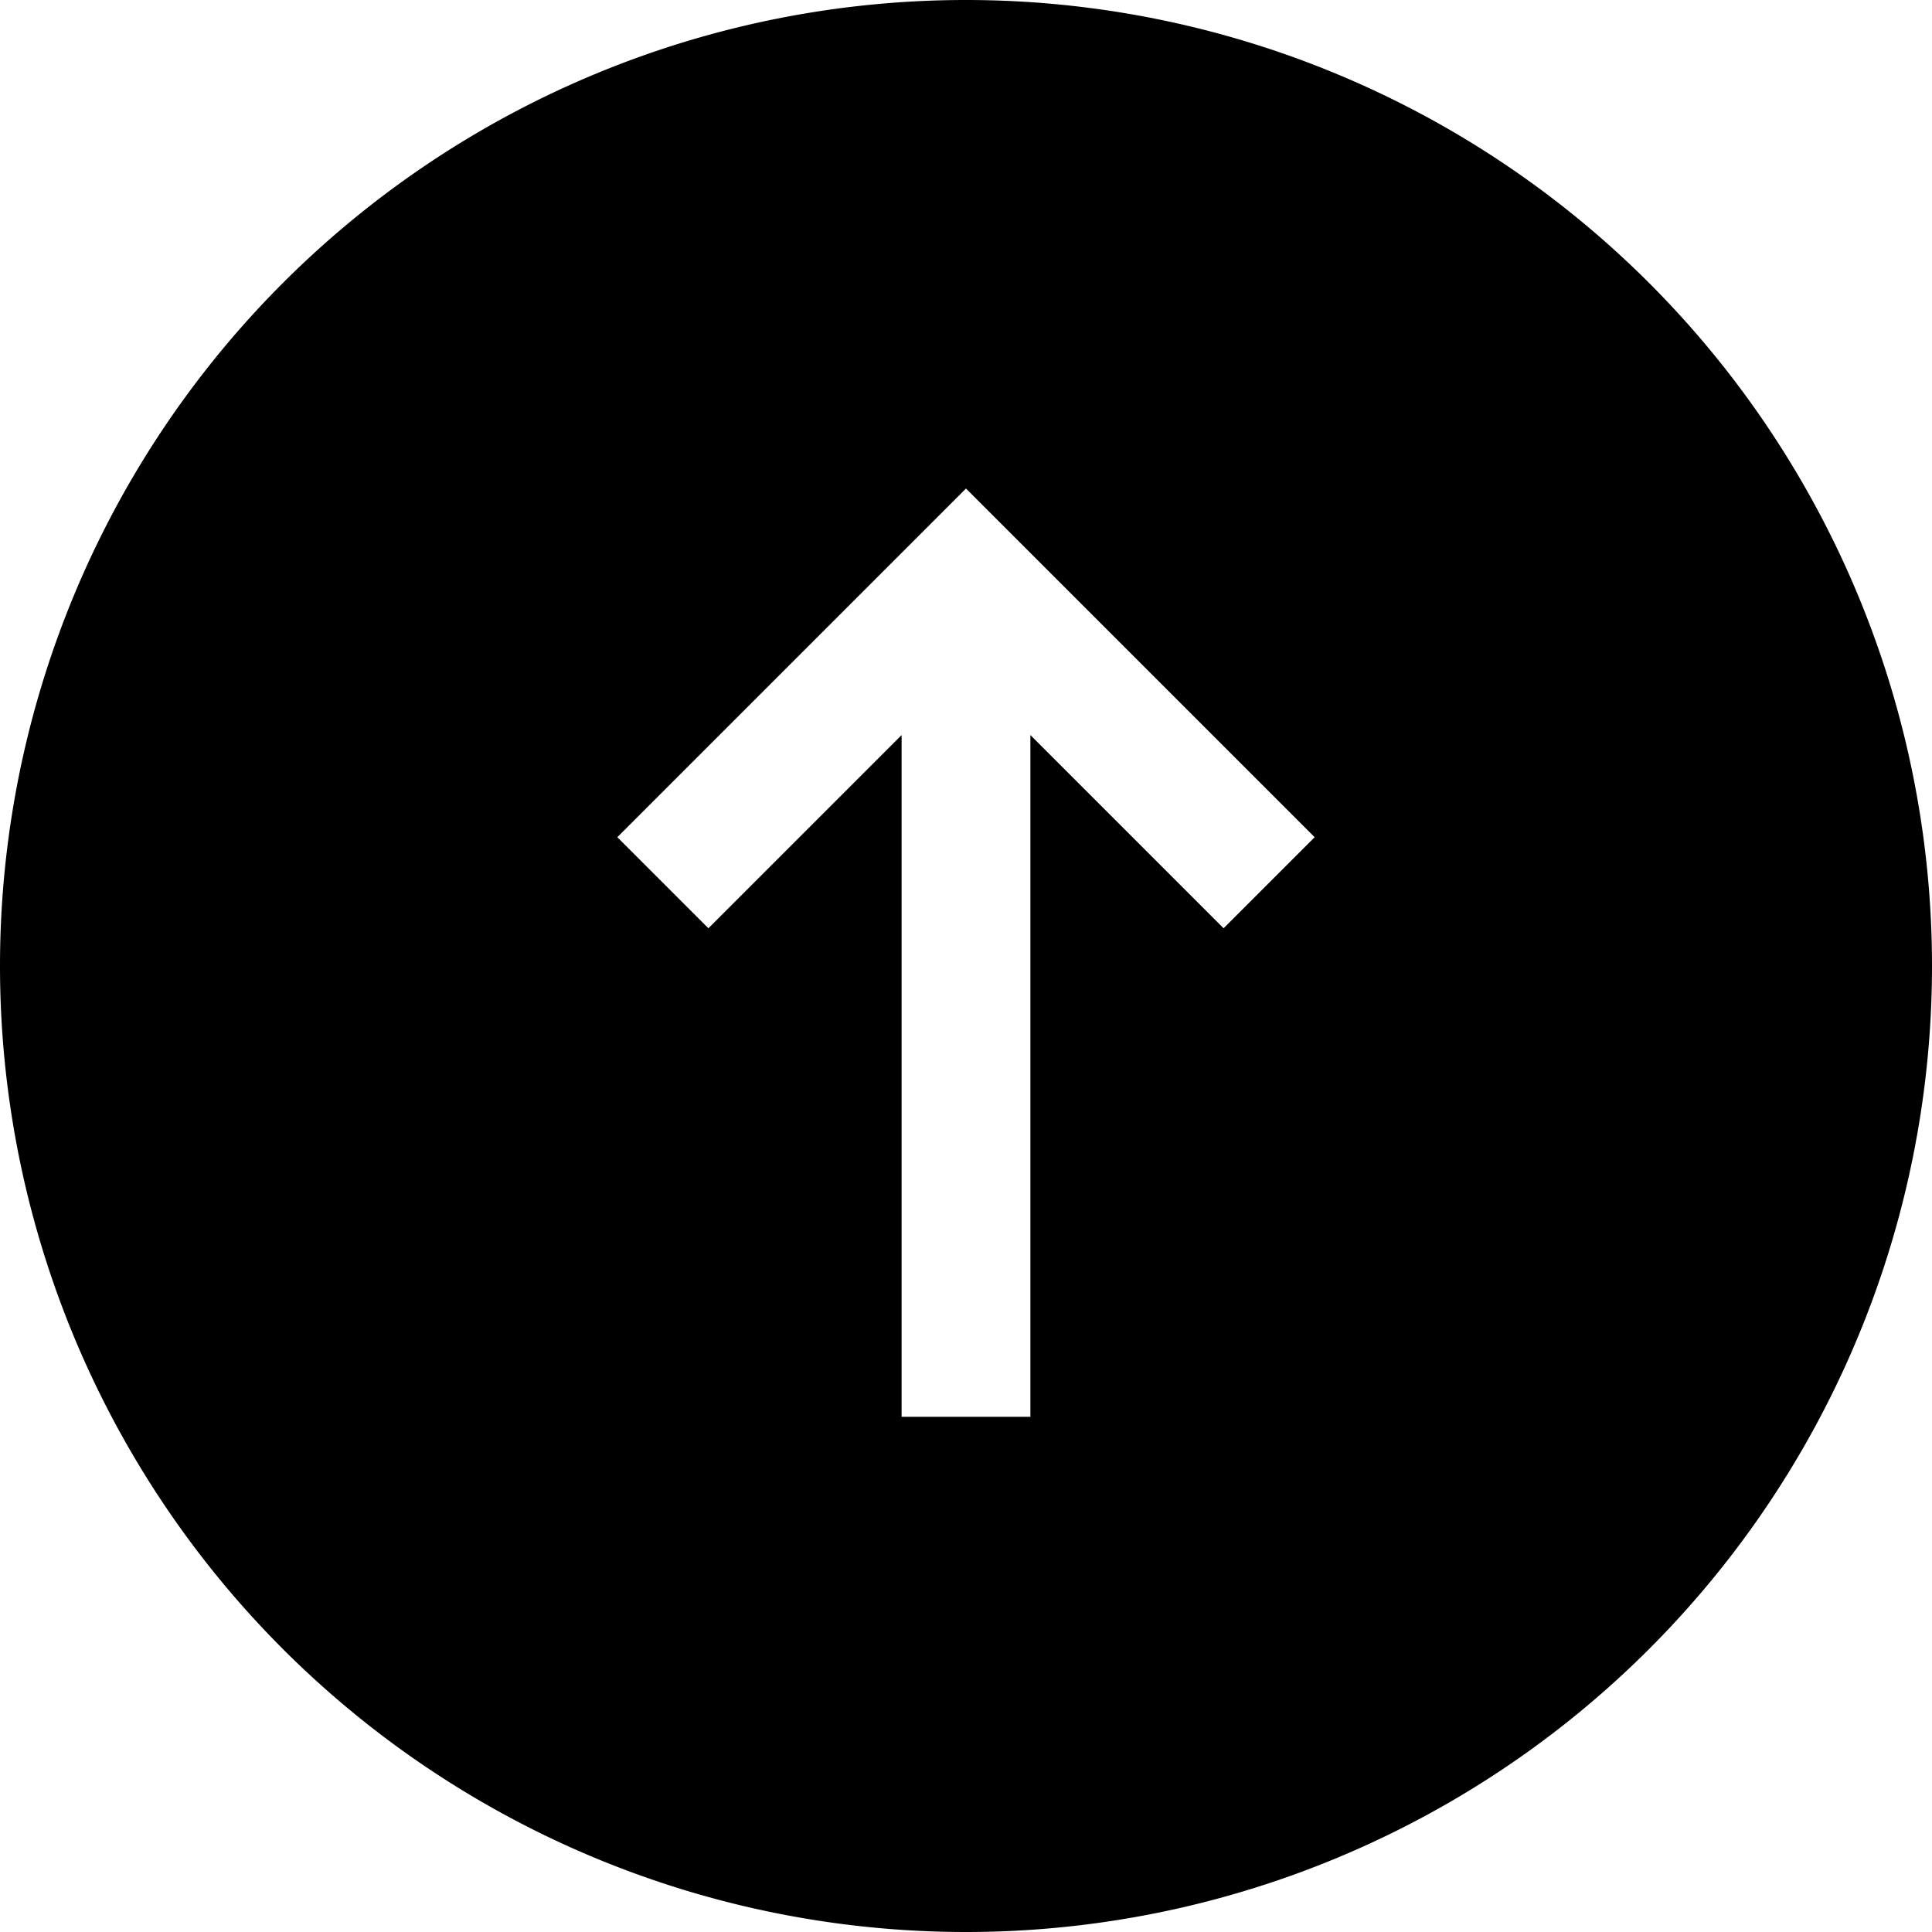 <svg xmlns="http://www.w3.org/2000/svg" xmlns:xlink="http://www.w3.org/1999/xlink" width="15" height="15" viewBox="0 0 15 15"><path fill="currentColor" fill-rule="evenodd" d="M7.5 15a7.5 7.5 0 1 1 0-15a7.5 7.5 0 0 1 0 15M4.793 6.5L7.5 3.793L10.207 6.5l-.707.707l-1.5-1.5V11H7V5.707l-1.5 1.5z" clip-rule="evenodd"/></svg>